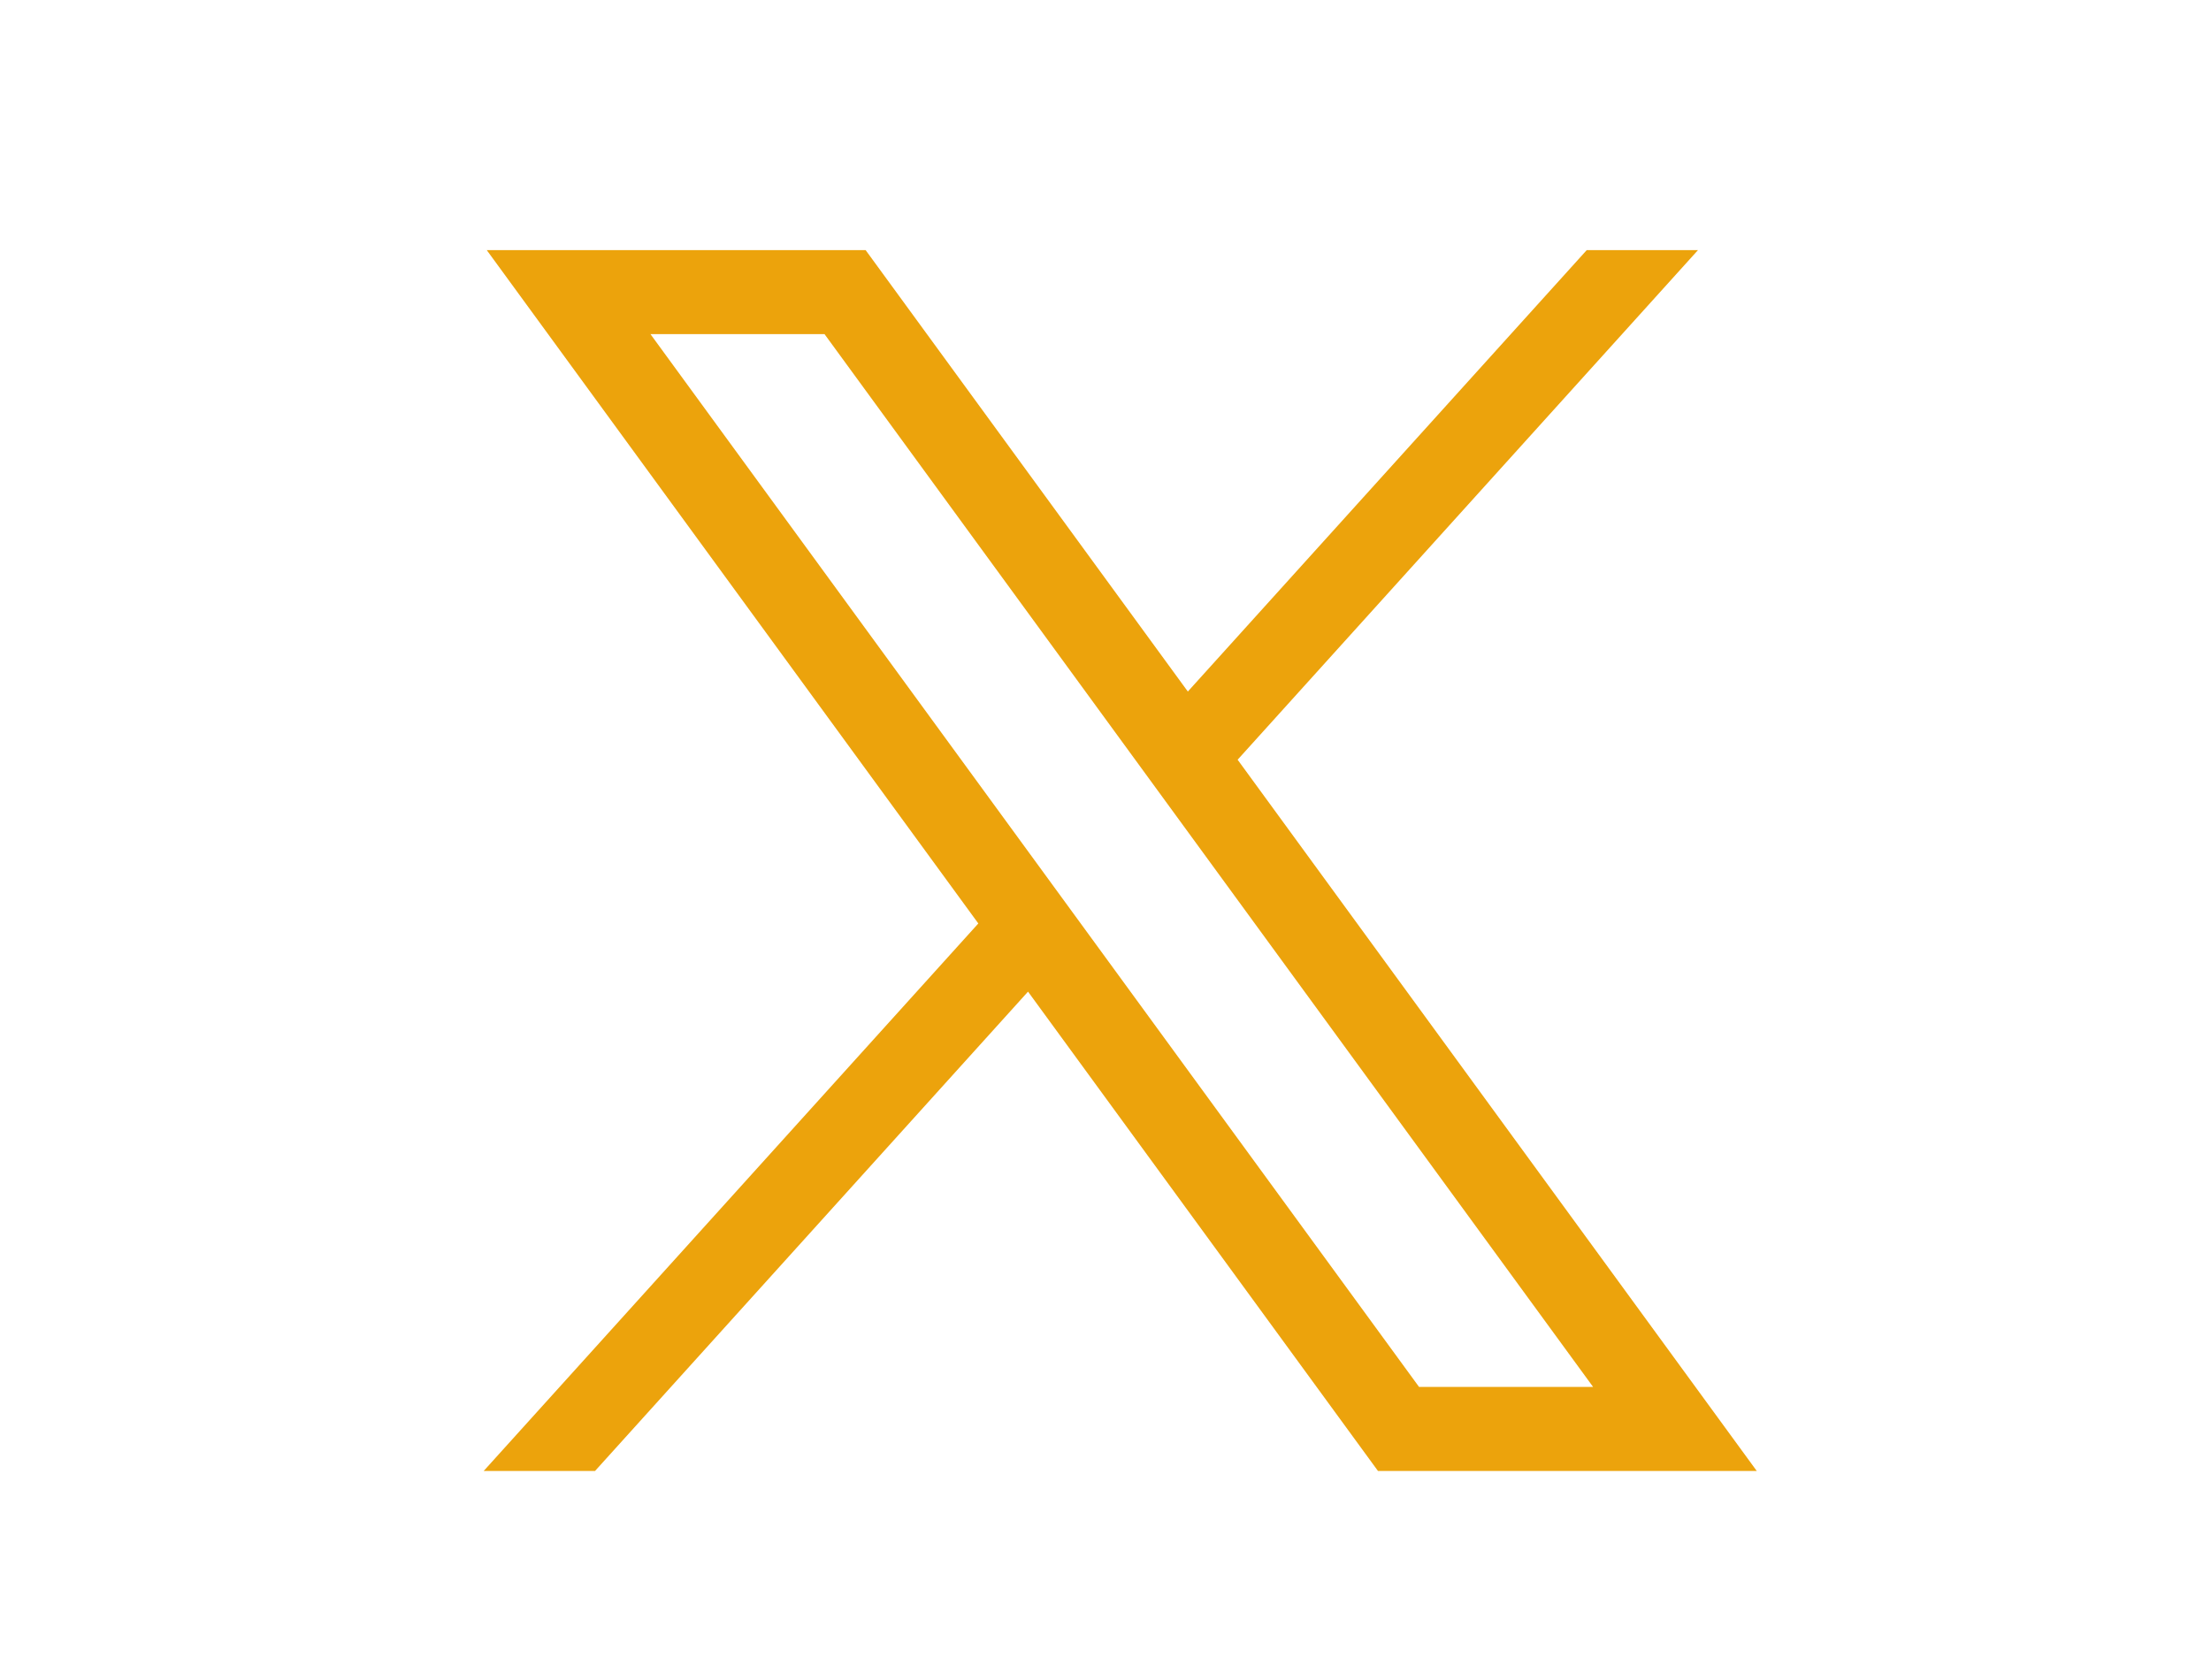 <svg width="25" height="19" viewBox="0 0 25 19" fill="none" xmlns="http://www.w3.org/2000/svg">
<path d="M5.504 2.829L11.062 10.444L5.469 16.636H6.728L11.624 11.215L15.581 16.636H19.864L13.994 8.592L19.199 2.829H17.941L13.431 7.821L9.788 2.829H5.504ZM7.355 3.779H9.323L18.013 15.685H16.045L7.355 3.779Z" fill="#ECA30C"/>
</svg>
